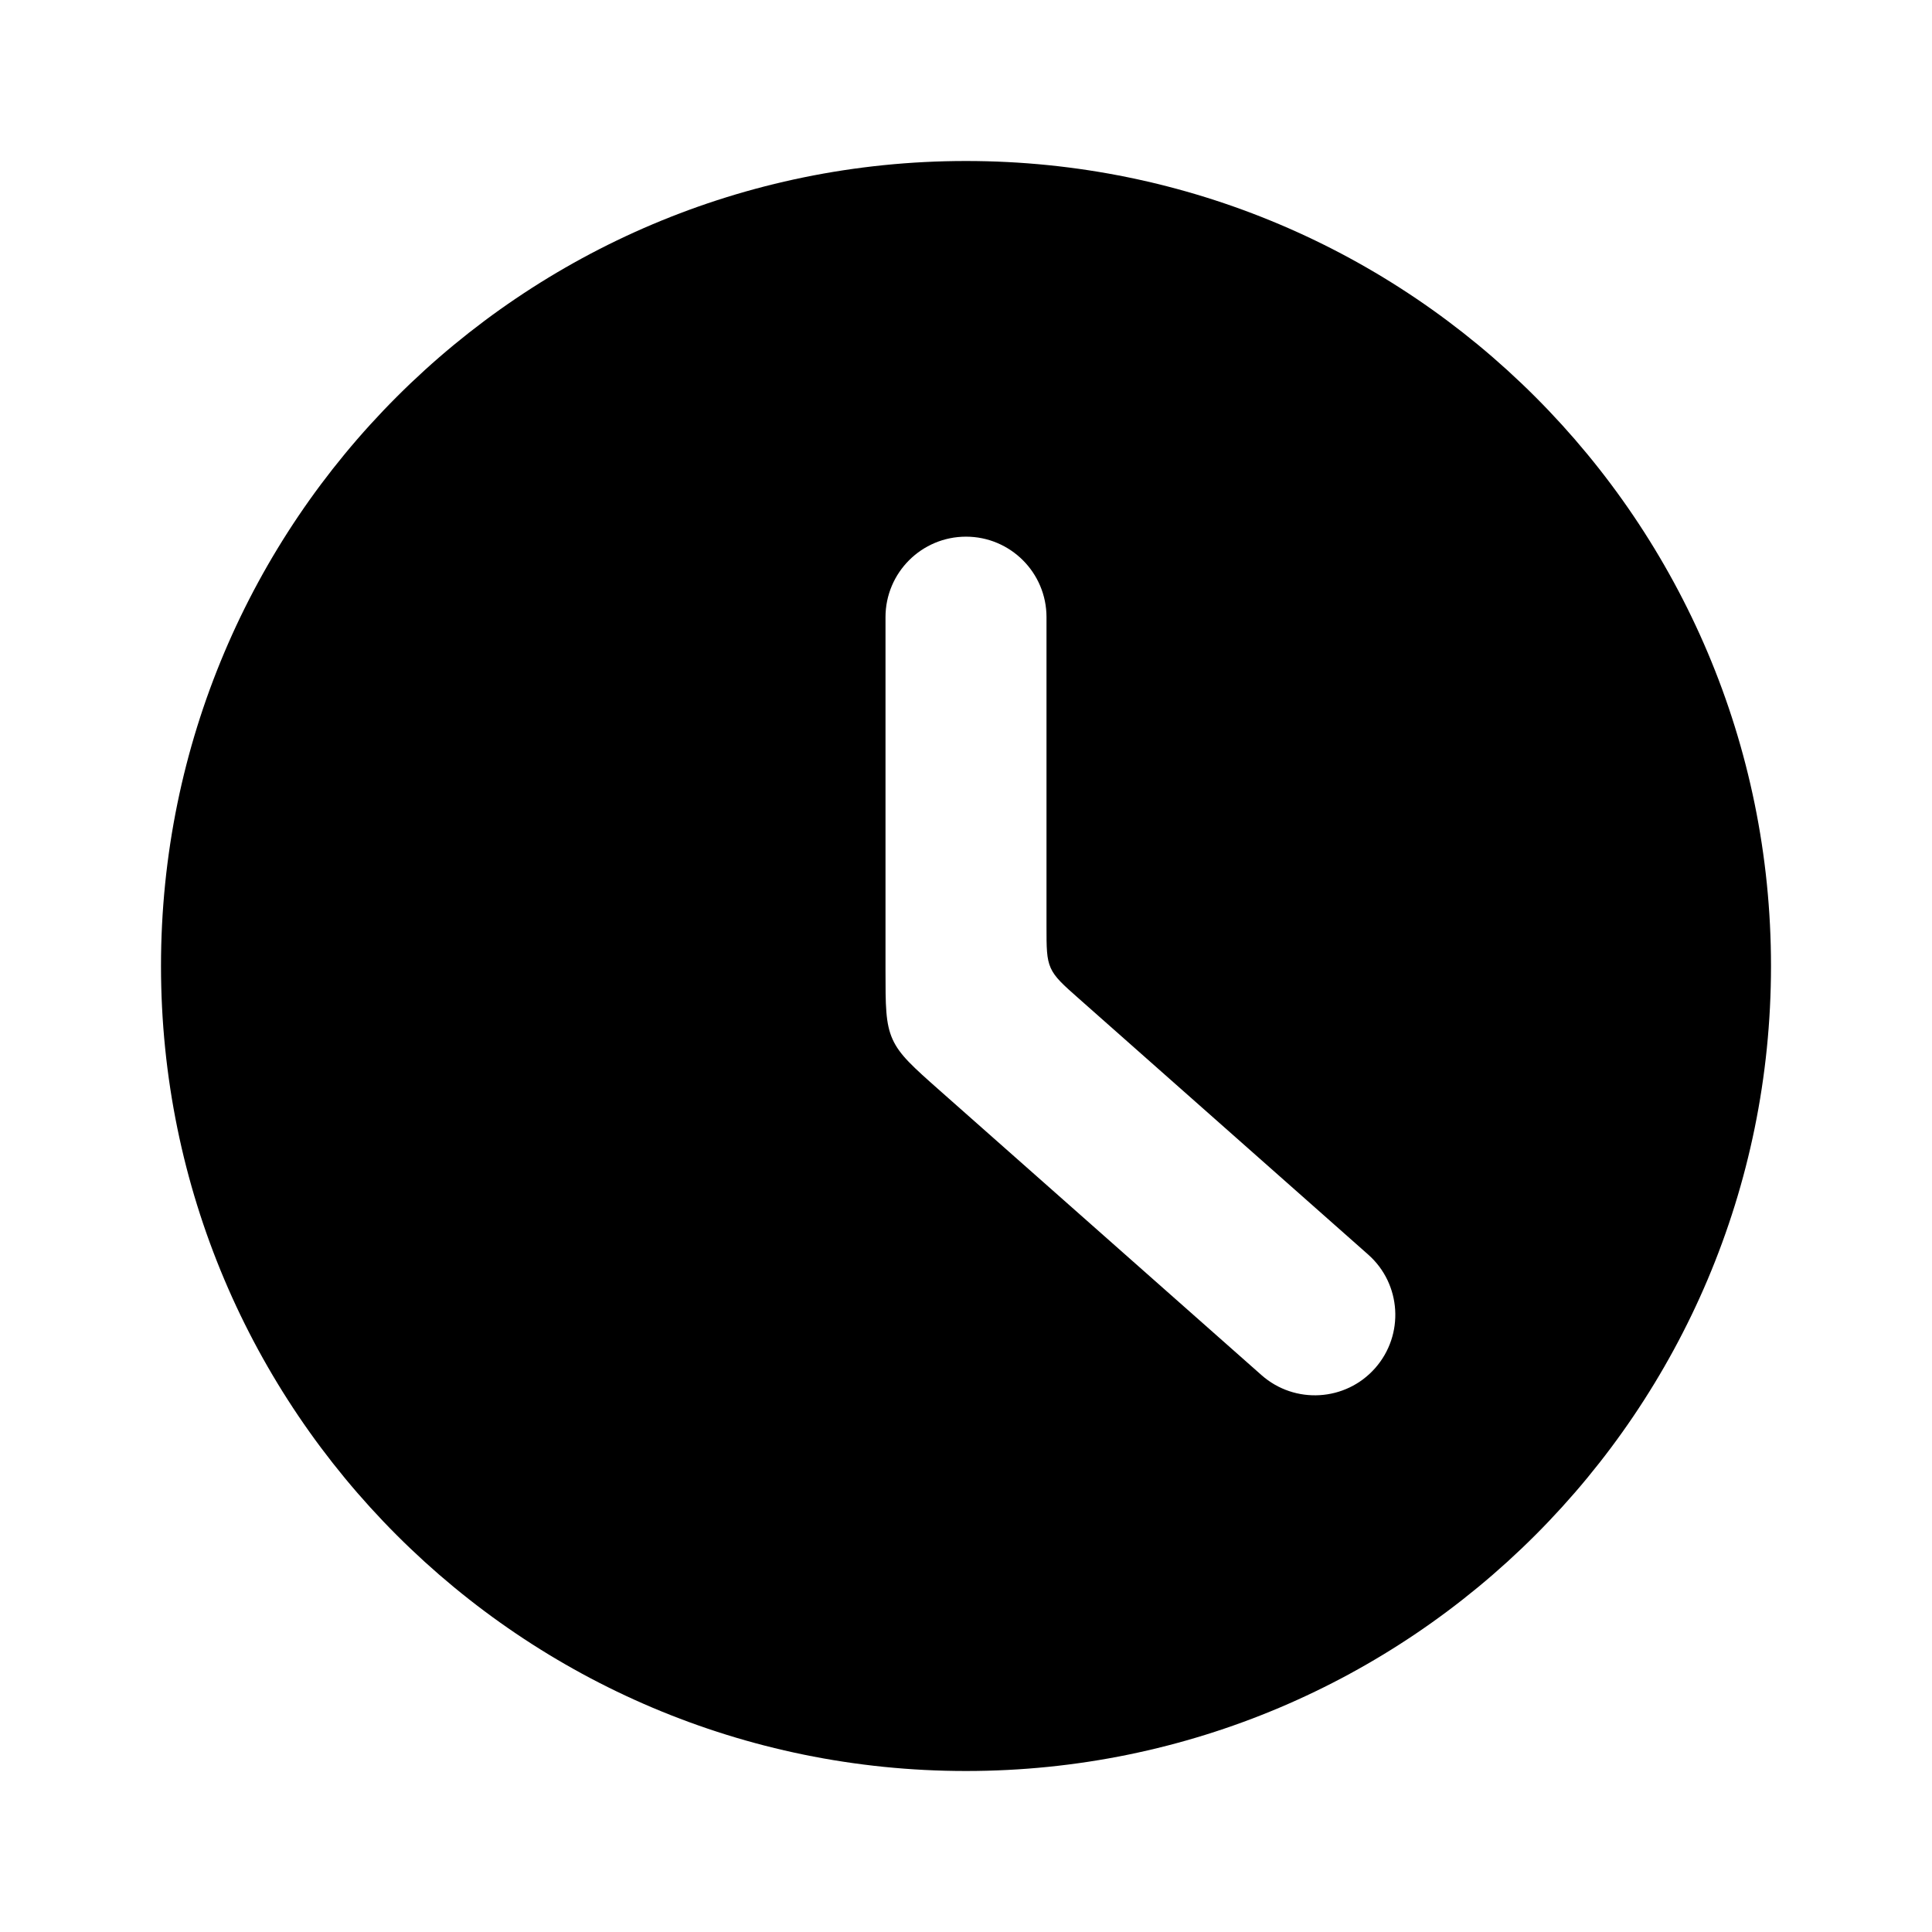<svg width="36" height="36" viewBox="0 0 36 36" fill="none" xmlns="http://www.w3.org/2000/svg">
<path fill-rule="evenodd" clip-rule="evenodd" d="M18 33C26.284 33 33 26.284 33 18C33 9.716 26.284 3 18 3C9.716 3 3 9.716 3 18C3 26.284 9.716 33 18 33ZM19.5 11.5C19.5 10.672 18.828 10 18 10C17.172 10 16.5 10.672 16.5 11.5V18.074C16.5 18.739 16.5 19.072 16.632 19.366C16.765 19.66 17.014 19.88 17.512 20.321L23.506 25.623C24.127 26.172 25.075 26.114 25.623 25.494C26.172 24.873 26.114 23.925 25.494 23.377L20.107 18.611C19.808 18.347 19.659 18.215 19.579 18.038C19.5 17.862 19.5 17.662 19.5 17.263V11.5Z" fill="currentColor"/>
</svg>
